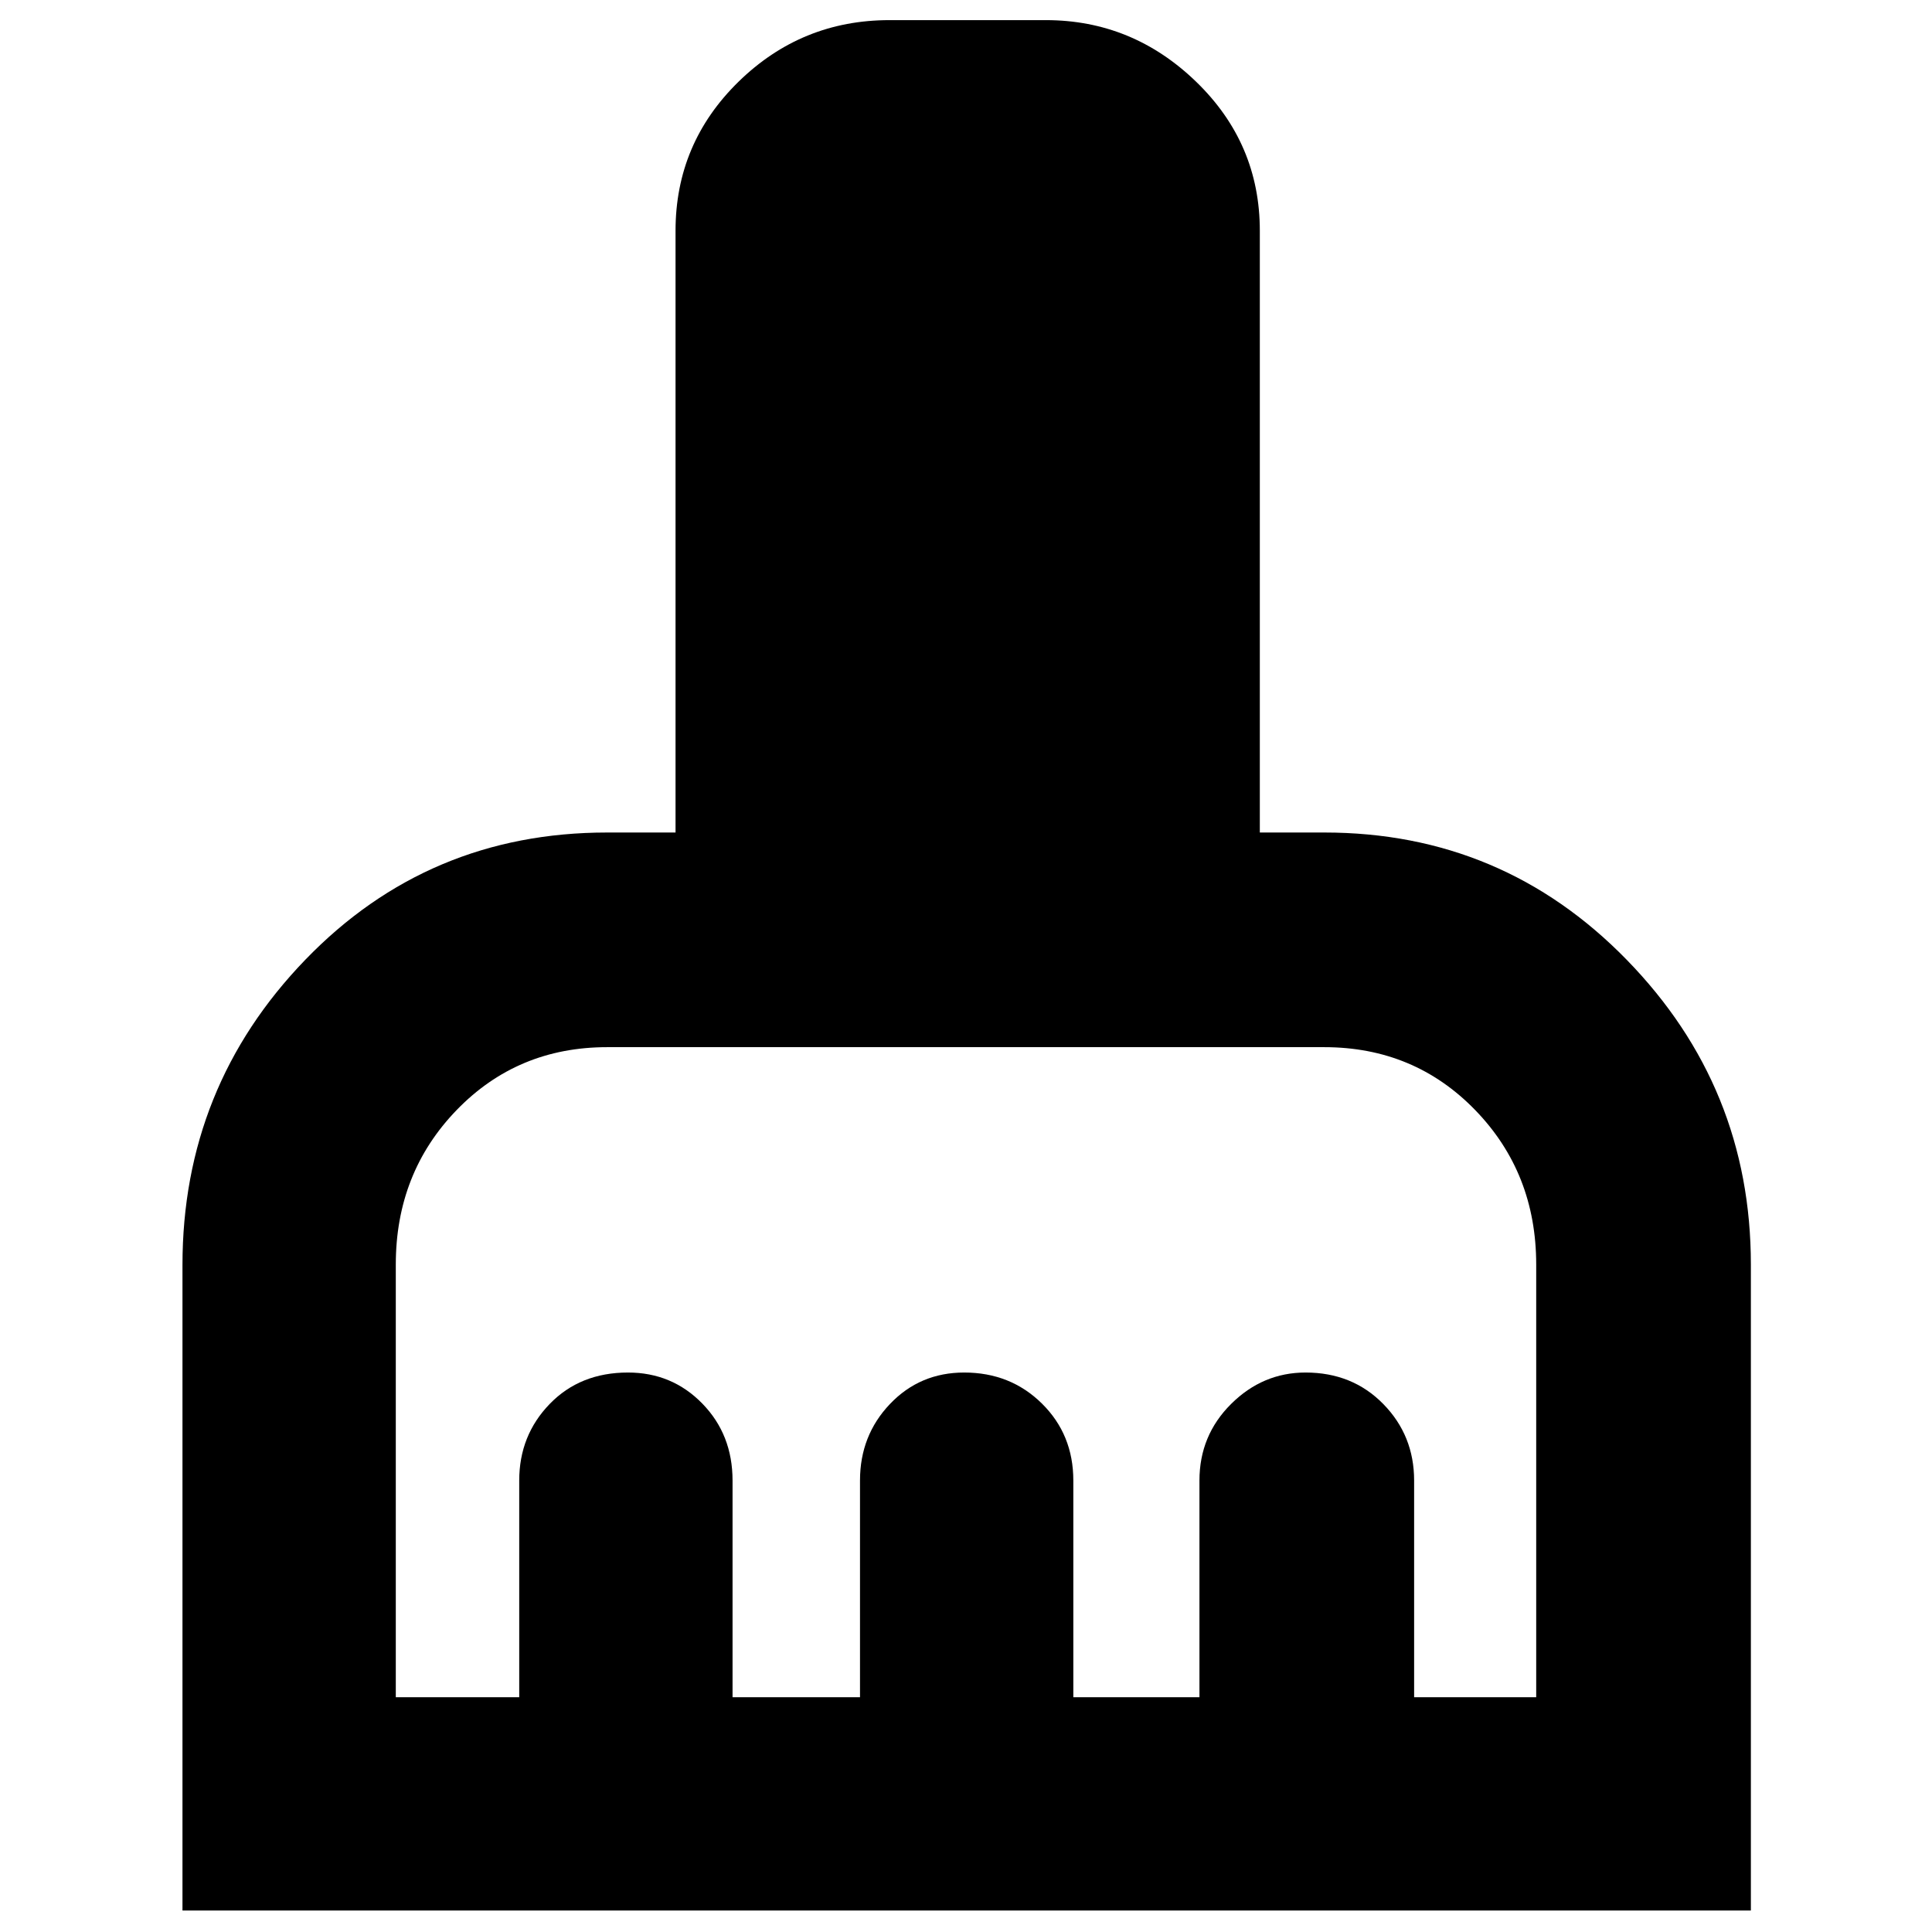 <svg xmlns="http://www.w3.org/2000/svg" height="40" viewBox="0 -960 960 960" width="40"><path d="M90.67-10.67v-320.75q0-88.49 61.05-151.7 61.06-63.21 149.95-63.21h34v-299q0-43.44 31.29-74.06Q398.26-950 442-950h77.67q43.03 0 74.68 30.61Q626-888.77 626-845.33v299h32q88.65 0 150.32 63.26Q870-419.81 870-331.65v320.98H90.67Zm106-106H258v-107.66q0-22.4 15.13-38.04Q288.26-278 312.04-278q21.89 0 36.92 15.41Q364-247.18 364-224.33v107.66h63.33v-107.66q0-22.4 14.89-38.04Q457.11-278 479.12-278q22.98 0 38.6 15.41 15.61 15.41 15.61 38.26v107.66H596v-107.66q0-22.4 15.72-38.04 15.72-15.63 37-15.63 23.28 0 38.61 15.63 15.34 15.64 15.34 38.04v107.66h60.66v-215q0-45.5-30.32-76.75T658-439.67H301.67q-44.53 0-74.77 31.25-30.23 31.25-30.23 76.75v215Z"/></svg>